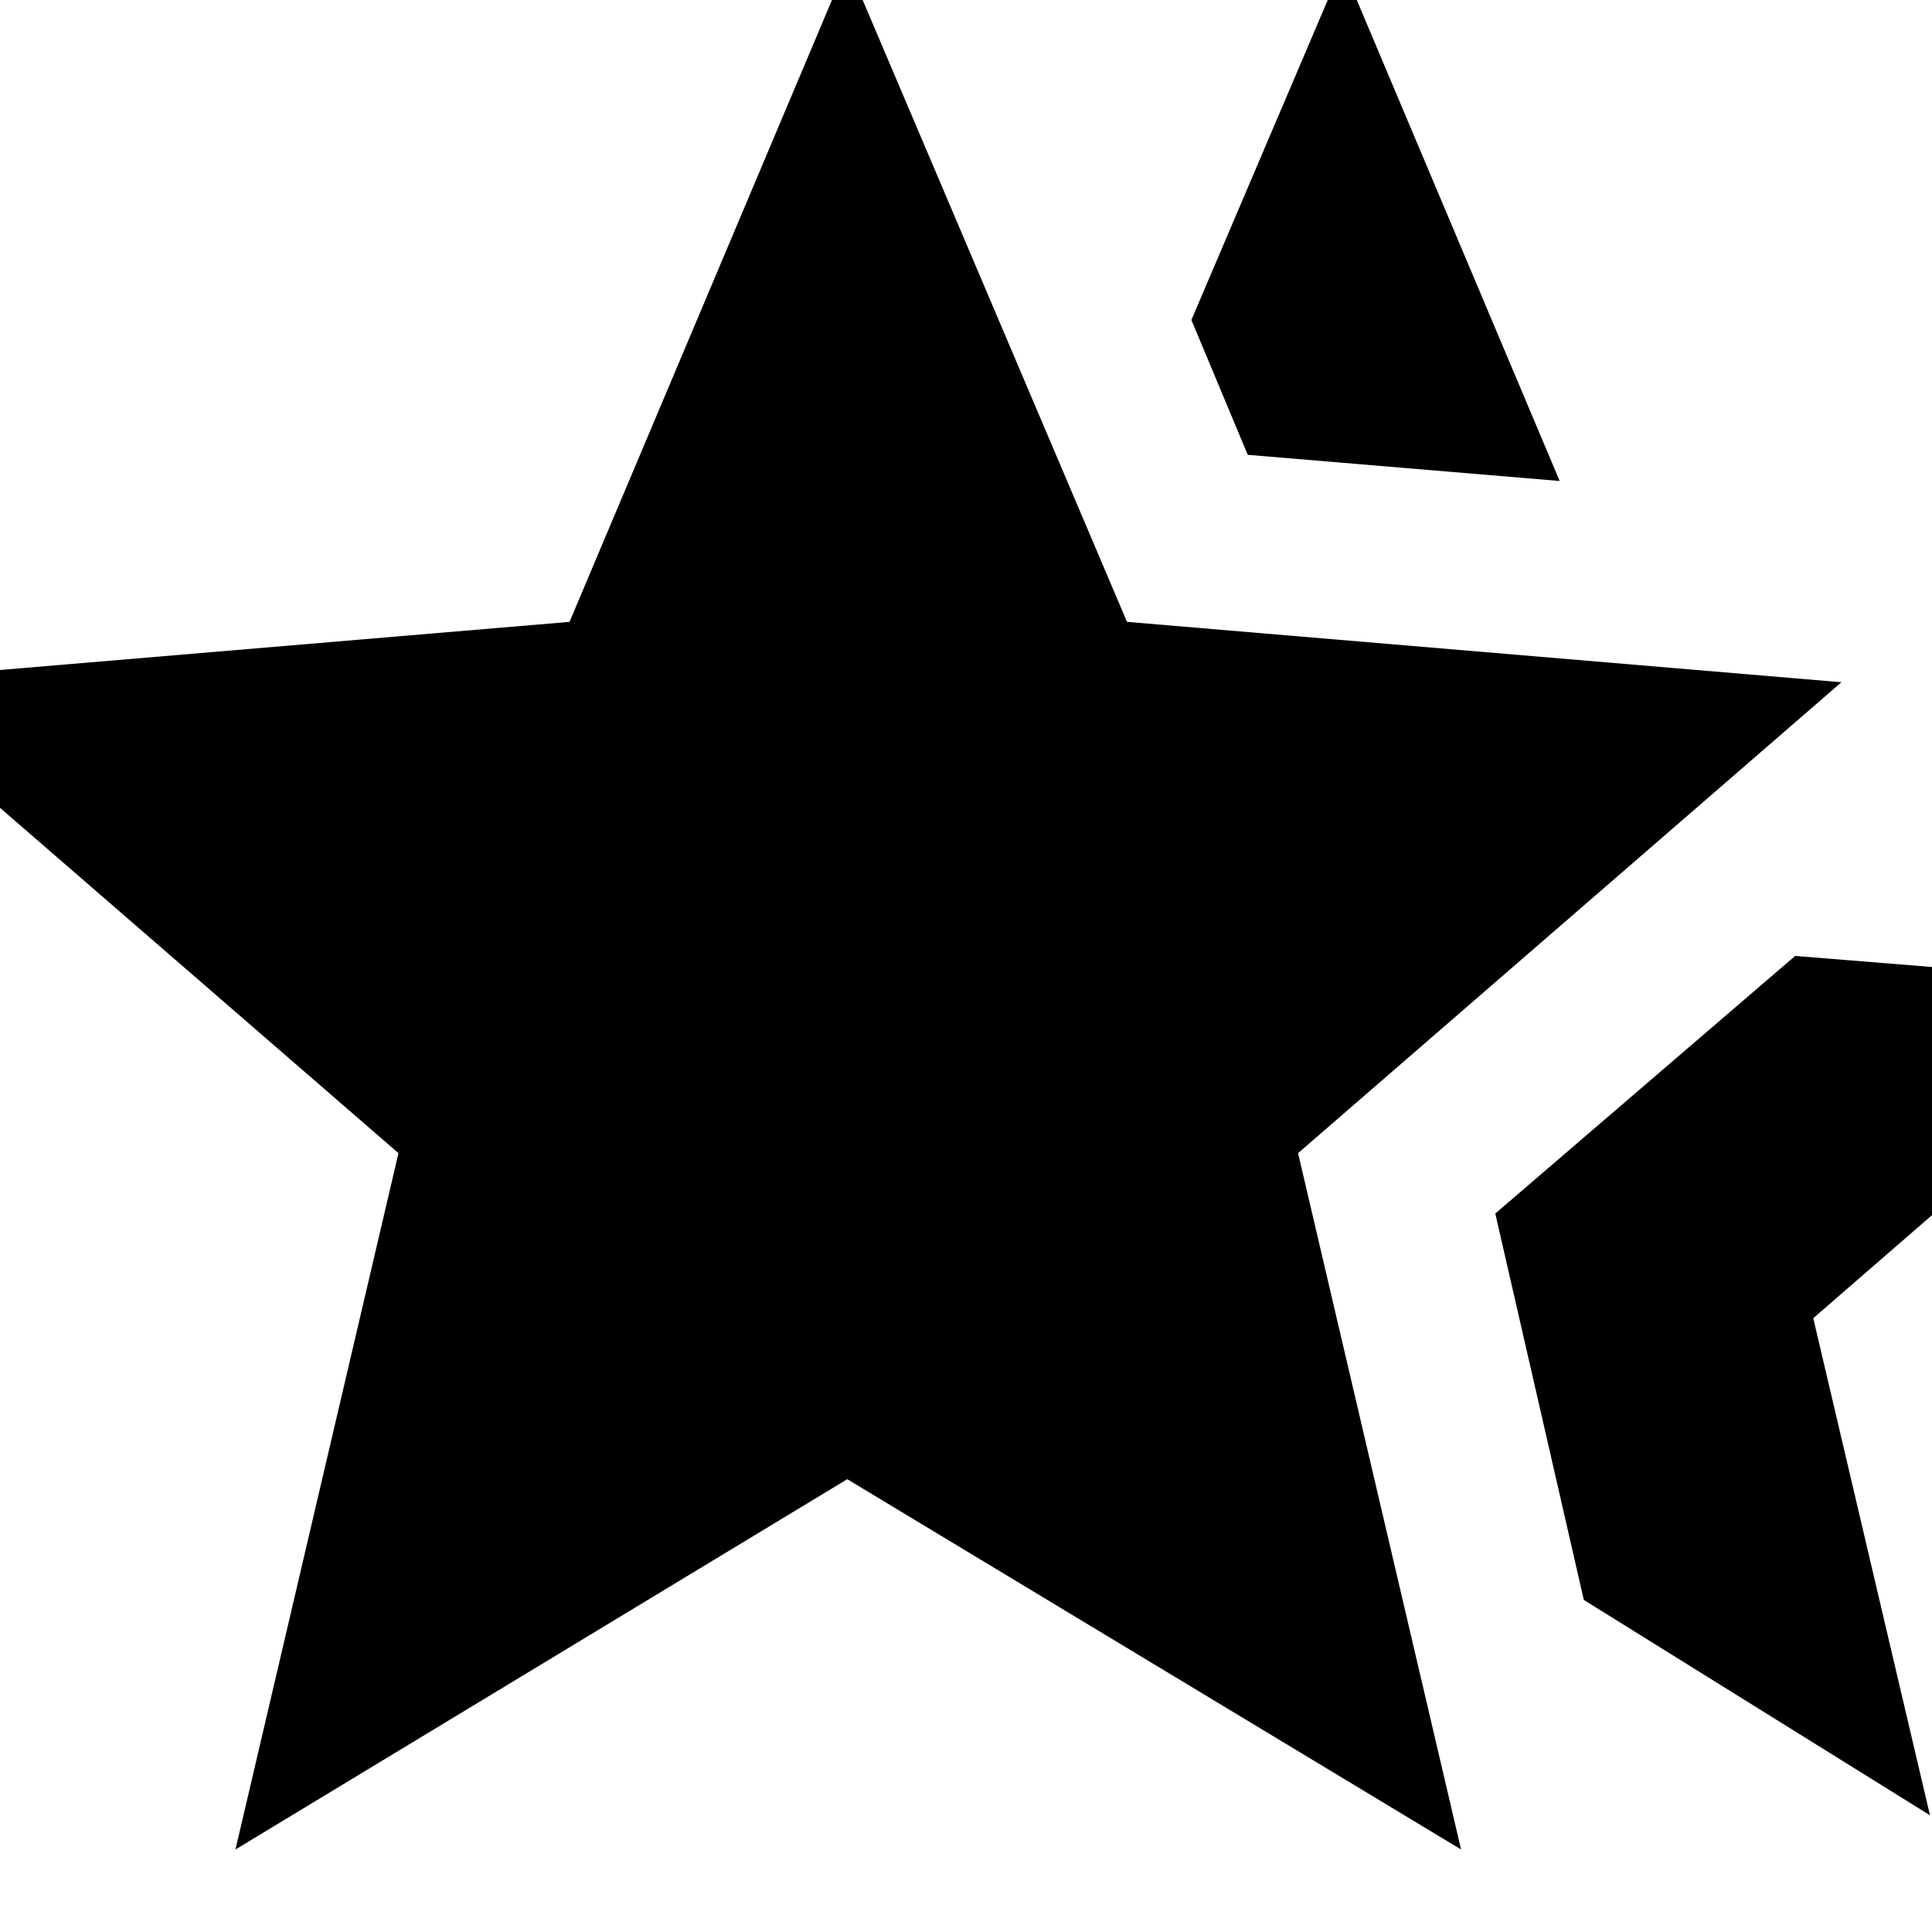 <svg xmlns="http://www.w3.org/2000/svg" height="24" viewBox="0 -960 960 960" width="24"><path d="m743-357 149-128 198 16-189 164 58 247-172-107-44-192ZM620-734l-28-67 75-176 108 256-155-13ZM117-41l81-346-270-234 355-30 138-327 139 327 355 30-270 234 81 346-305-184L117-41Z"/></svg>